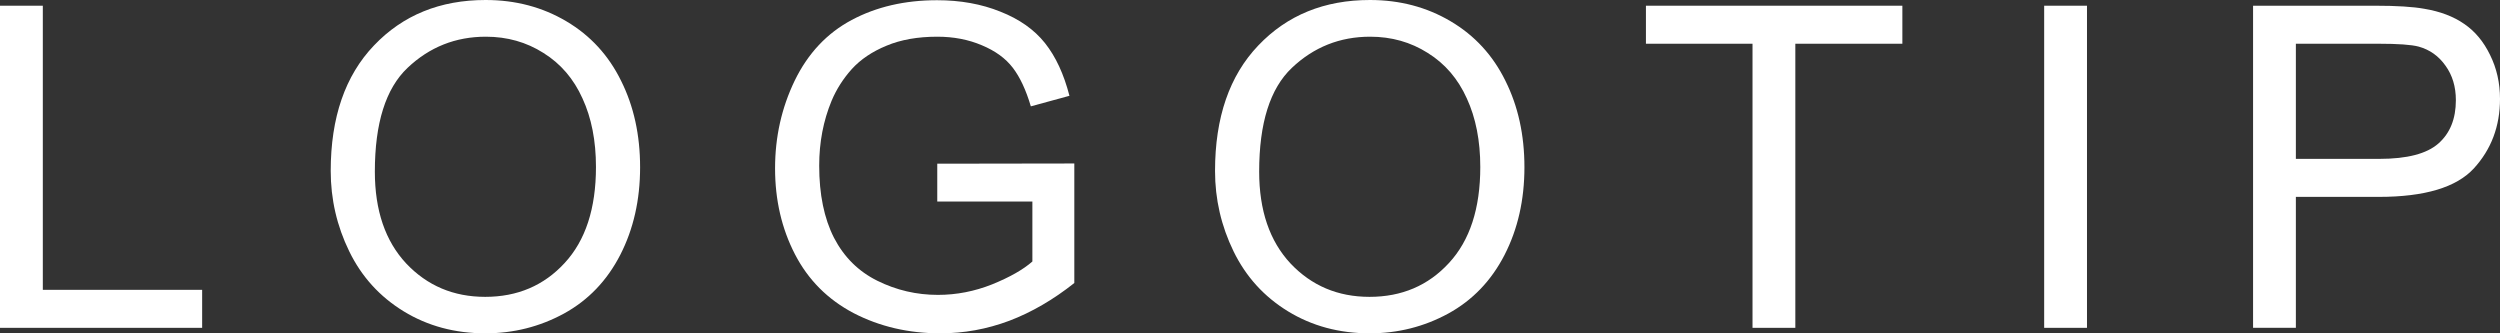 <svg width="150" height="20" viewBox="0 0 150 20" fill="none" xmlns="http://www.w3.org/2000/svg">
<rect x="0" y="0" width="150" height="20" fill="#333333" stroke="none"/>
<path d="M135.184 19.67V0.343H142.506C143.794 0.343 144.779 0.404 145.458 0.527C146.412 0.686 147.211 0.989 147.855 1.437C148.499 1.877 149.016 2.496 149.404 3.296C149.801 4.096 150 4.975 150 5.933C150 7.576 149.475 8.969 148.424 10.112C147.374 11.246 145.476 11.813 142.731 11.813H137.752V19.67H135.184ZM137.752 9.532H142.77C144.43 9.532 145.608 9.224 146.306 8.609C147.003 7.994 147.352 7.128 147.352 6.012C147.352 5.203 147.144 4.513 146.73 3.942C146.323 3.362 145.785 2.98 145.114 2.795C144.682 2.681 143.883 2.624 142.718 2.624H137.752V9.532Z" fill="white"/>
<path d="M122.65 19.67V0.343H125.219V19.67H122.65Z" fill="white"/>
<path d="M105.151 19.67V2.624H98.756V0.343H114.142V2.624H107.72V19.67H105.151Z" fill="white"/>
<path d="M72.902 10.257C72.902 7.049 73.767 4.54 75.497 2.729C77.227 0.91 79.46 0 82.197 0C83.989 0 85.604 0.426 87.043 1.279C88.482 2.131 89.576 3.322 90.327 4.852C91.086 6.372 91.466 8.099 91.466 10.033C91.466 11.993 91.068 13.746 90.274 15.293C89.479 16.84 88.354 18.014 86.897 18.813C85.441 19.605 83.87 20 82.184 20C80.356 20 78.723 19.561 77.285 18.682C75.846 17.803 74.756 16.603 74.014 15.082C73.273 13.562 72.902 11.953 72.902 10.257ZM75.55 10.297C75.55 12.626 76.177 14.463 77.43 15.807C78.692 17.143 80.273 17.811 82.171 17.811C84.104 17.811 85.692 17.135 86.937 15.781C88.191 14.428 88.817 12.507 88.817 10.02C88.817 8.446 88.548 7.075 88.01 5.906C87.48 4.729 86.699 3.819 85.666 3.177C84.642 2.527 83.49 2.202 82.21 2.202C80.392 2.202 78.825 2.826 77.51 4.074C76.203 5.313 75.55 7.387 75.55 10.297Z" fill="white"/>
<path d="M56.236 12.09V9.822L64.459 9.809V16.981C63.196 17.983 61.894 18.739 60.553 19.248C59.211 19.75 57.834 20 56.421 20C54.515 20 52.78 19.596 51.218 18.787C49.664 17.97 48.49 16.792 47.696 15.254C46.901 13.716 46.504 11.997 46.504 10.099C46.504 8.218 46.897 6.465 47.682 4.838C48.477 3.204 49.616 1.991 51.099 1.2C52.582 0.409 54.29 0.013 56.223 0.013C57.626 0.013 58.893 0.242 60.023 0.699C61.162 1.147 62.053 1.775 62.698 2.584C63.342 3.393 63.832 4.447 64.167 5.748L61.85 6.381C61.559 5.397 61.197 4.623 60.764 4.061C60.332 3.498 59.714 3.05 58.911 2.716C58.107 2.373 57.216 2.202 56.236 2.202C55.062 2.202 54.047 2.382 53.191 2.742C52.334 3.094 51.642 3.56 51.112 4.14C50.591 4.72 50.185 5.357 49.894 6.051C49.399 7.247 49.152 8.543 49.152 9.941C49.152 11.663 49.448 13.105 50.039 14.265C50.64 15.425 51.509 16.287 52.648 16.849C53.786 17.412 54.996 17.693 56.276 17.693C57.388 17.693 58.474 17.482 59.533 17.06C60.592 16.629 61.396 16.172 61.943 15.689V12.09H56.236Z" fill="white"/>
<path d="M19.843 10.257C19.843 7.049 20.708 4.54 22.438 2.729C24.168 0.91 26.401 0 29.138 0C30.93 0 32.545 0.426 33.984 1.279C35.423 2.131 36.517 3.322 37.267 4.852C38.027 6.372 38.406 8.099 38.406 10.033C38.406 11.993 38.009 13.746 37.215 15.293C36.42 16.84 35.295 18.014 33.838 18.813C32.382 19.605 30.81 20 29.124 20C27.297 20 25.664 19.561 24.225 18.682C22.786 17.803 21.696 16.603 20.955 15.082C20.213 13.562 19.843 11.953 19.843 10.257ZM22.491 10.297C22.491 12.626 23.117 14.463 24.371 15.807C25.633 17.143 27.213 17.811 29.111 17.811C31.044 17.811 32.633 17.135 33.878 15.781C35.131 14.428 35.758 12.507 35.758 10.02C35.758 8.446 35.489 7.075 34.95 5.906C34.421 4.729 33.639 3.819 32.607 3.177C31.583 2.527 30.431 2.202 29.151 2.202C27.332 2.202 25.766 2.826 24.45 4.074C23.144 5.313 22.491 7.387 22.491 10.297Z" fill="white"/>
<path d="M0 19.67V0.343H2.569V17.39H12.129V19.67H0Z" fill="white"/>
</svg>
